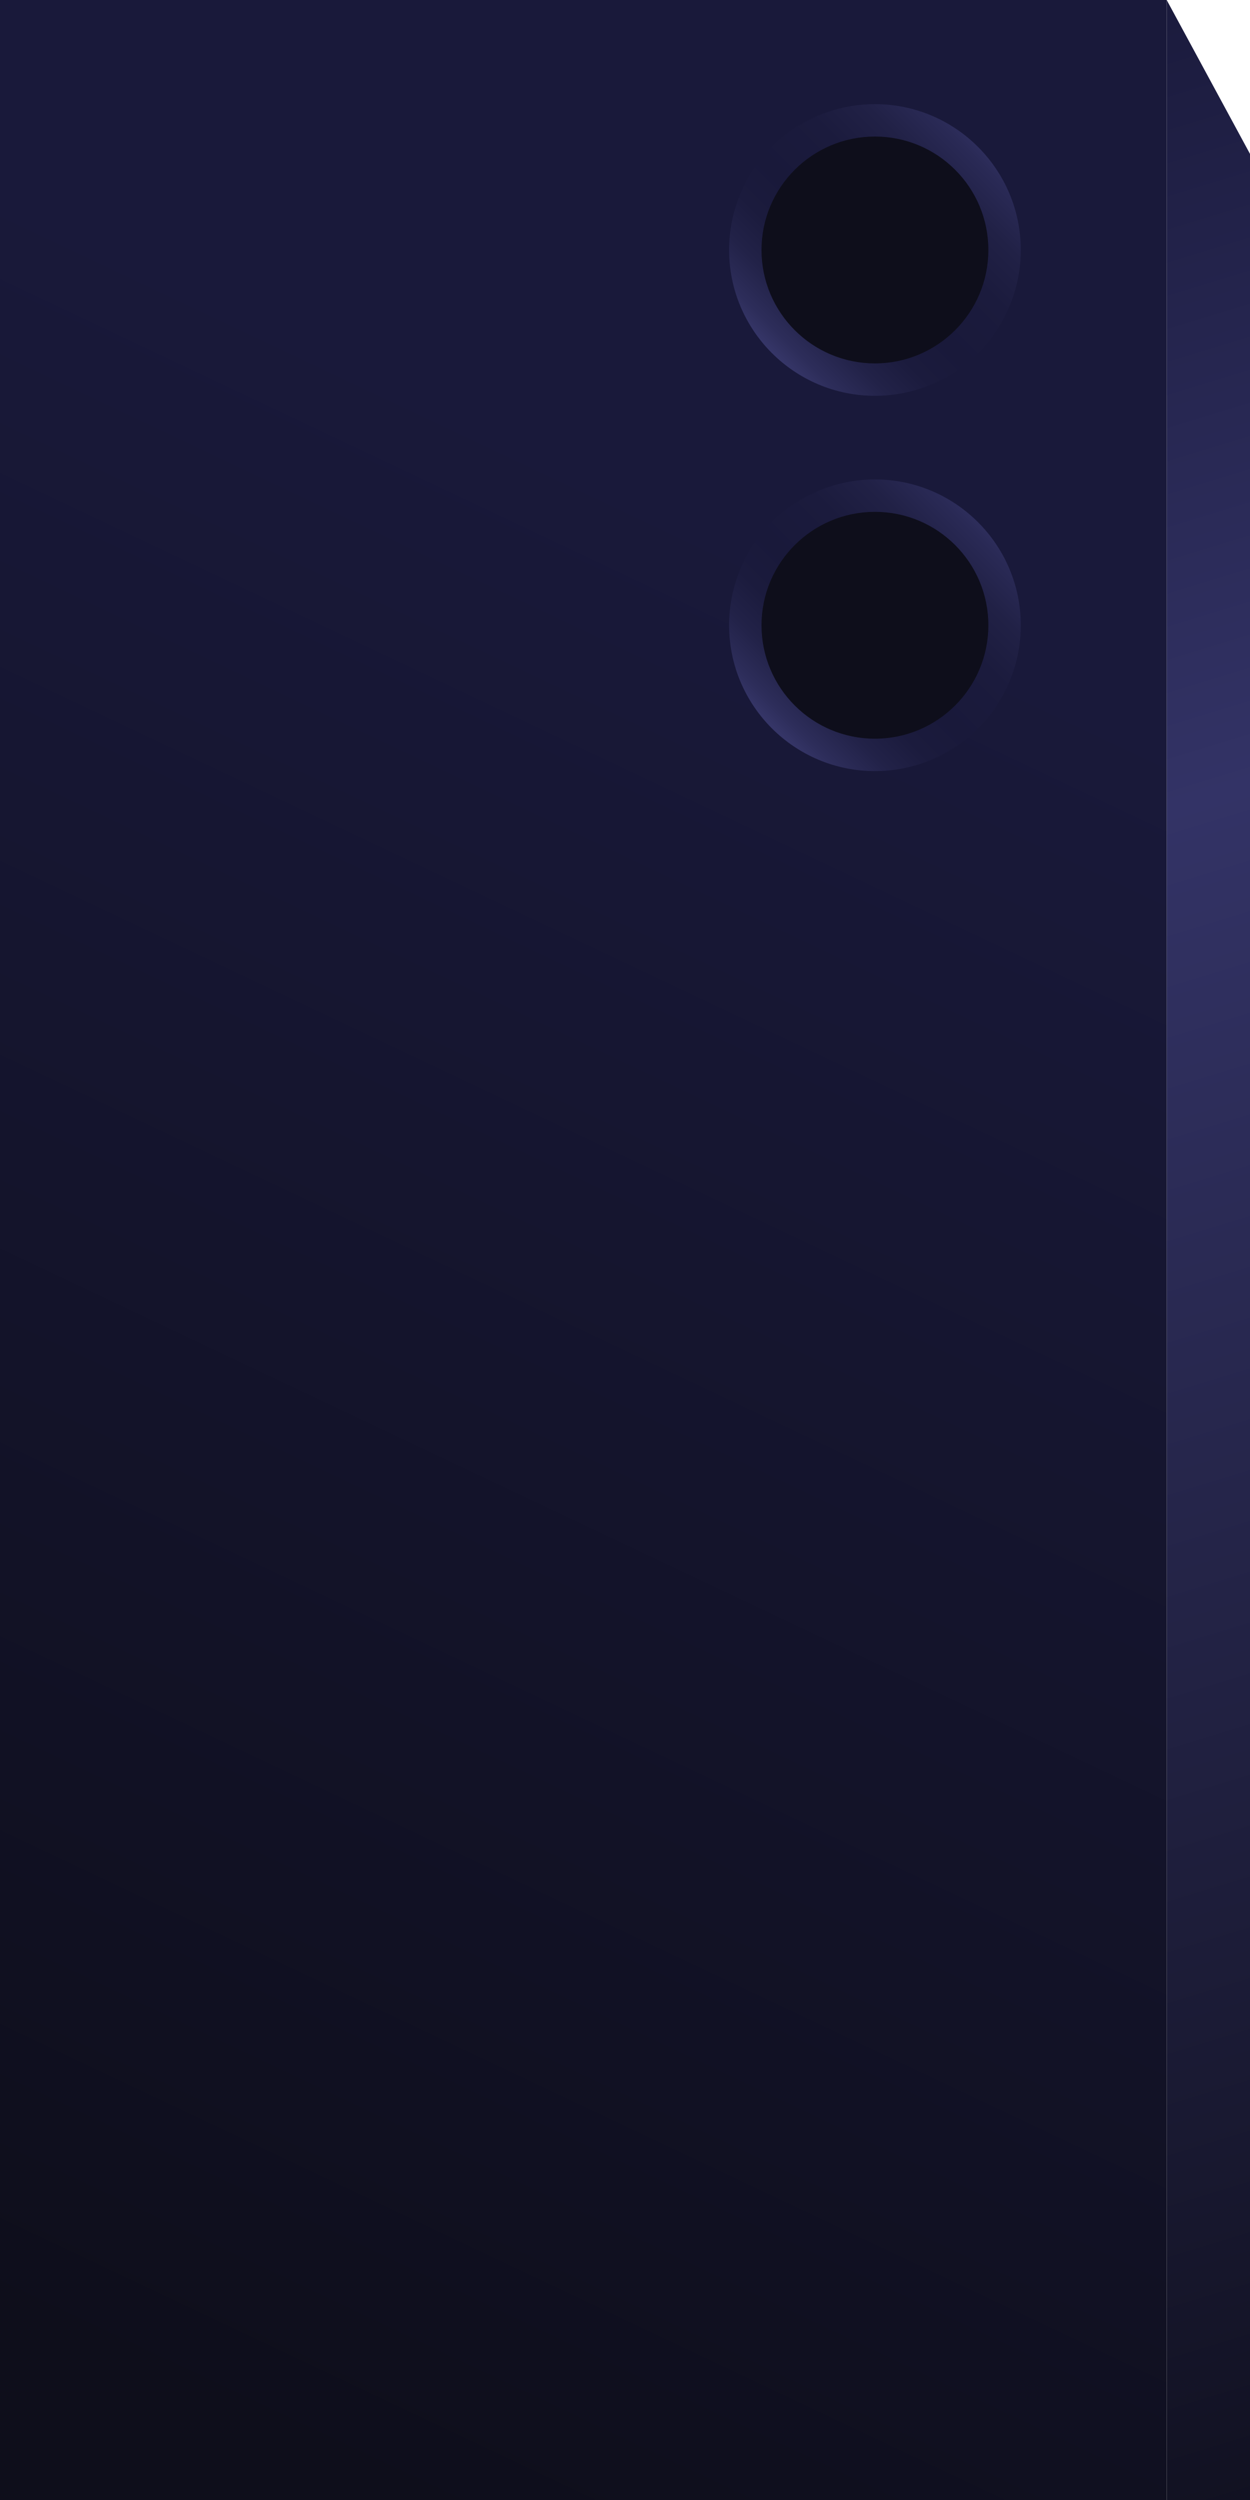 <?xml version="1.0" encoding="utf-8"?>
<!-- Generator: Adobe Illustrator 16.0.3, SVG Export Plug-In . SVG Version: 6.00 Build 0)  -->
<!DOCTYPE svg PUBLIC "-//W3C//DTD SVG 1.1//EN" "http://www.w3.org/Graphics/SVG/1.1/DTD/svg11.dtd">
<svg version="1.1" id="Layer_1" xmlns="http://www.w3.org/2000/svg" xmlns:xlink="http://www.w3.org/1999/xlink" x="0px" y="0px"
	 width="150px" height="300px" viewBox="0 0 150 300" enable-background="new 0 0 150 300" xml:space="preserve">
<linearGradient id="SVGID_1_" gradientUnits="userSpaceOnUse" x1="51.698" y1="6.618" x2="-40.302" y2="307.286" gradientTransform="matrix(-1 0 0 1 150 0)">
	<stop  offset="0" style="stop-color:#19193A"/>
	<stop  offset="0.314" style="stop-color:#333366"/>
	<stop  offset="1" style="stop-color:#0E0E1B"/>
</linearGradient>
<polygon fill="url(#SVGID_1_)" points="150,18.468 150,300 140,300 140,0 140.003,0 "/>
<linearGradient id="SVGID_2_" gradientUnits="userSpaceOnUse" x1="22.233" y1="28.047" x2="142.233" y2="281.38" gradientTransform="matrix(-1 0 0 1 150 0)">
	<stop  offset="0.175" style="stop-color:#19193A"/>
	<stop  offset="1" style="stop-color:#0E0E1B"/>
</linearGradient>
<rect fill="url(#SVGID_2_)" width="140" height="300"/>
<circle fill="#0E0E1B" cx="104.993" cy="29.997" r="15"/>
<linearGradient id="SVGID_3_" gradientUnits="userSpaceOnUse" x1="90.799" y1="44.191" x2="121.361" y2="13.629">
	<stop  offset="0" style="stop-color:#41417A"/>
	<stop  offset="0.019" style="stop-color:#3D3D74"/>
	<stop  offset="0.111" style="stop-color:#2D2D5A"/>
	<stop  offset="0.206" style="stop-color:#222248"/>
	<stop  offset="0.306" style="stop-color:#1B1B3D"/>
	<stop  offset="0.419" style="stop-color:#19193A"/>
	<stop  offset="0.602" style="stop-color:#1B1B3D"/>
	<stop  offset="0.731" style="stop-color:#212146"/>
	<stop  offset="0.844" style="stop-color:#2A2A56"/>
	<stop  offset="0.948" style="stop-color:#38386C"/>
	<stop  offset="1" style="stop-color:#41417A"/>
</linearGradient>
<path fill="url(#SVGID_3_)" d="M104.993,16.386c7.518,0,13.611,6.094,13.611,13.611s-6.094,13.611-13.611,13.611
	c-7.517,0-13.611-6.094-13.611-13.611S97.477,16.386,104.993,16.386 M104.993,12.497c-9.649,0-17.5,7.85-17.5,17.5
	s7.851,17.5,17.5,17.5s17.5-7.85,17.5-17.5S114.643,12.497,104.993,12.497L104.993,12.497z"/>
<circle fill="#0E0E1B" cx="104.993" cy="74.994" r="15"/>
<linearGradient id="SVGID_4_" gradientUnits="userSpaceOnUse" x1="90.799" y1="89.227" x2="121.361" y2="58.665">
	<stop  offset="0" style="stop-color:#41417A"/>
	<stop  offset="0.019" style="stop-color:#3D3D74"/>
	<stop  offset="0.111" style="stop-color:#2D2D5A"/>
	<stop  offset="0.206" style="stop-color:#222248"/>
	<stop  offset="0.306" style="stop-color:#1B1B3D"/>
	<stop  offset="0.419" style="stop-color:#19193A"/>
	<stop  offset="0.602" style="stop-color:#1B1B3D"/>
	<stop  offset="0.731" style="stop-color:#212146"/>
	<stop  offset="0.844" style="stop-color:#2A2A56"/>
	<stop  offset="0.948" style="stop-color:#38386C"/>
	<stop  offset="1" style="stop-color:#41417A"/>
</linearGradient>
<path fill="url(#SVGID_4_)" d="M104.993,61.422c7.518,0,13.611,6.094,13.611,13.611s-6.094,13.611-13.611,13.611
	c-7.517,0-13.611-6.094-13.611-13.611S97.477,61.422,104.993,61.422 M104.993,57.533c-9.649,0-17.5,7.85-17.5,17.5
	s7.851,17.5,17.5,17.5s17.5-7.85,17.5-17.5S114.643,57.533,104.993,57.533L104.993,57.533z"/>
</svg>
